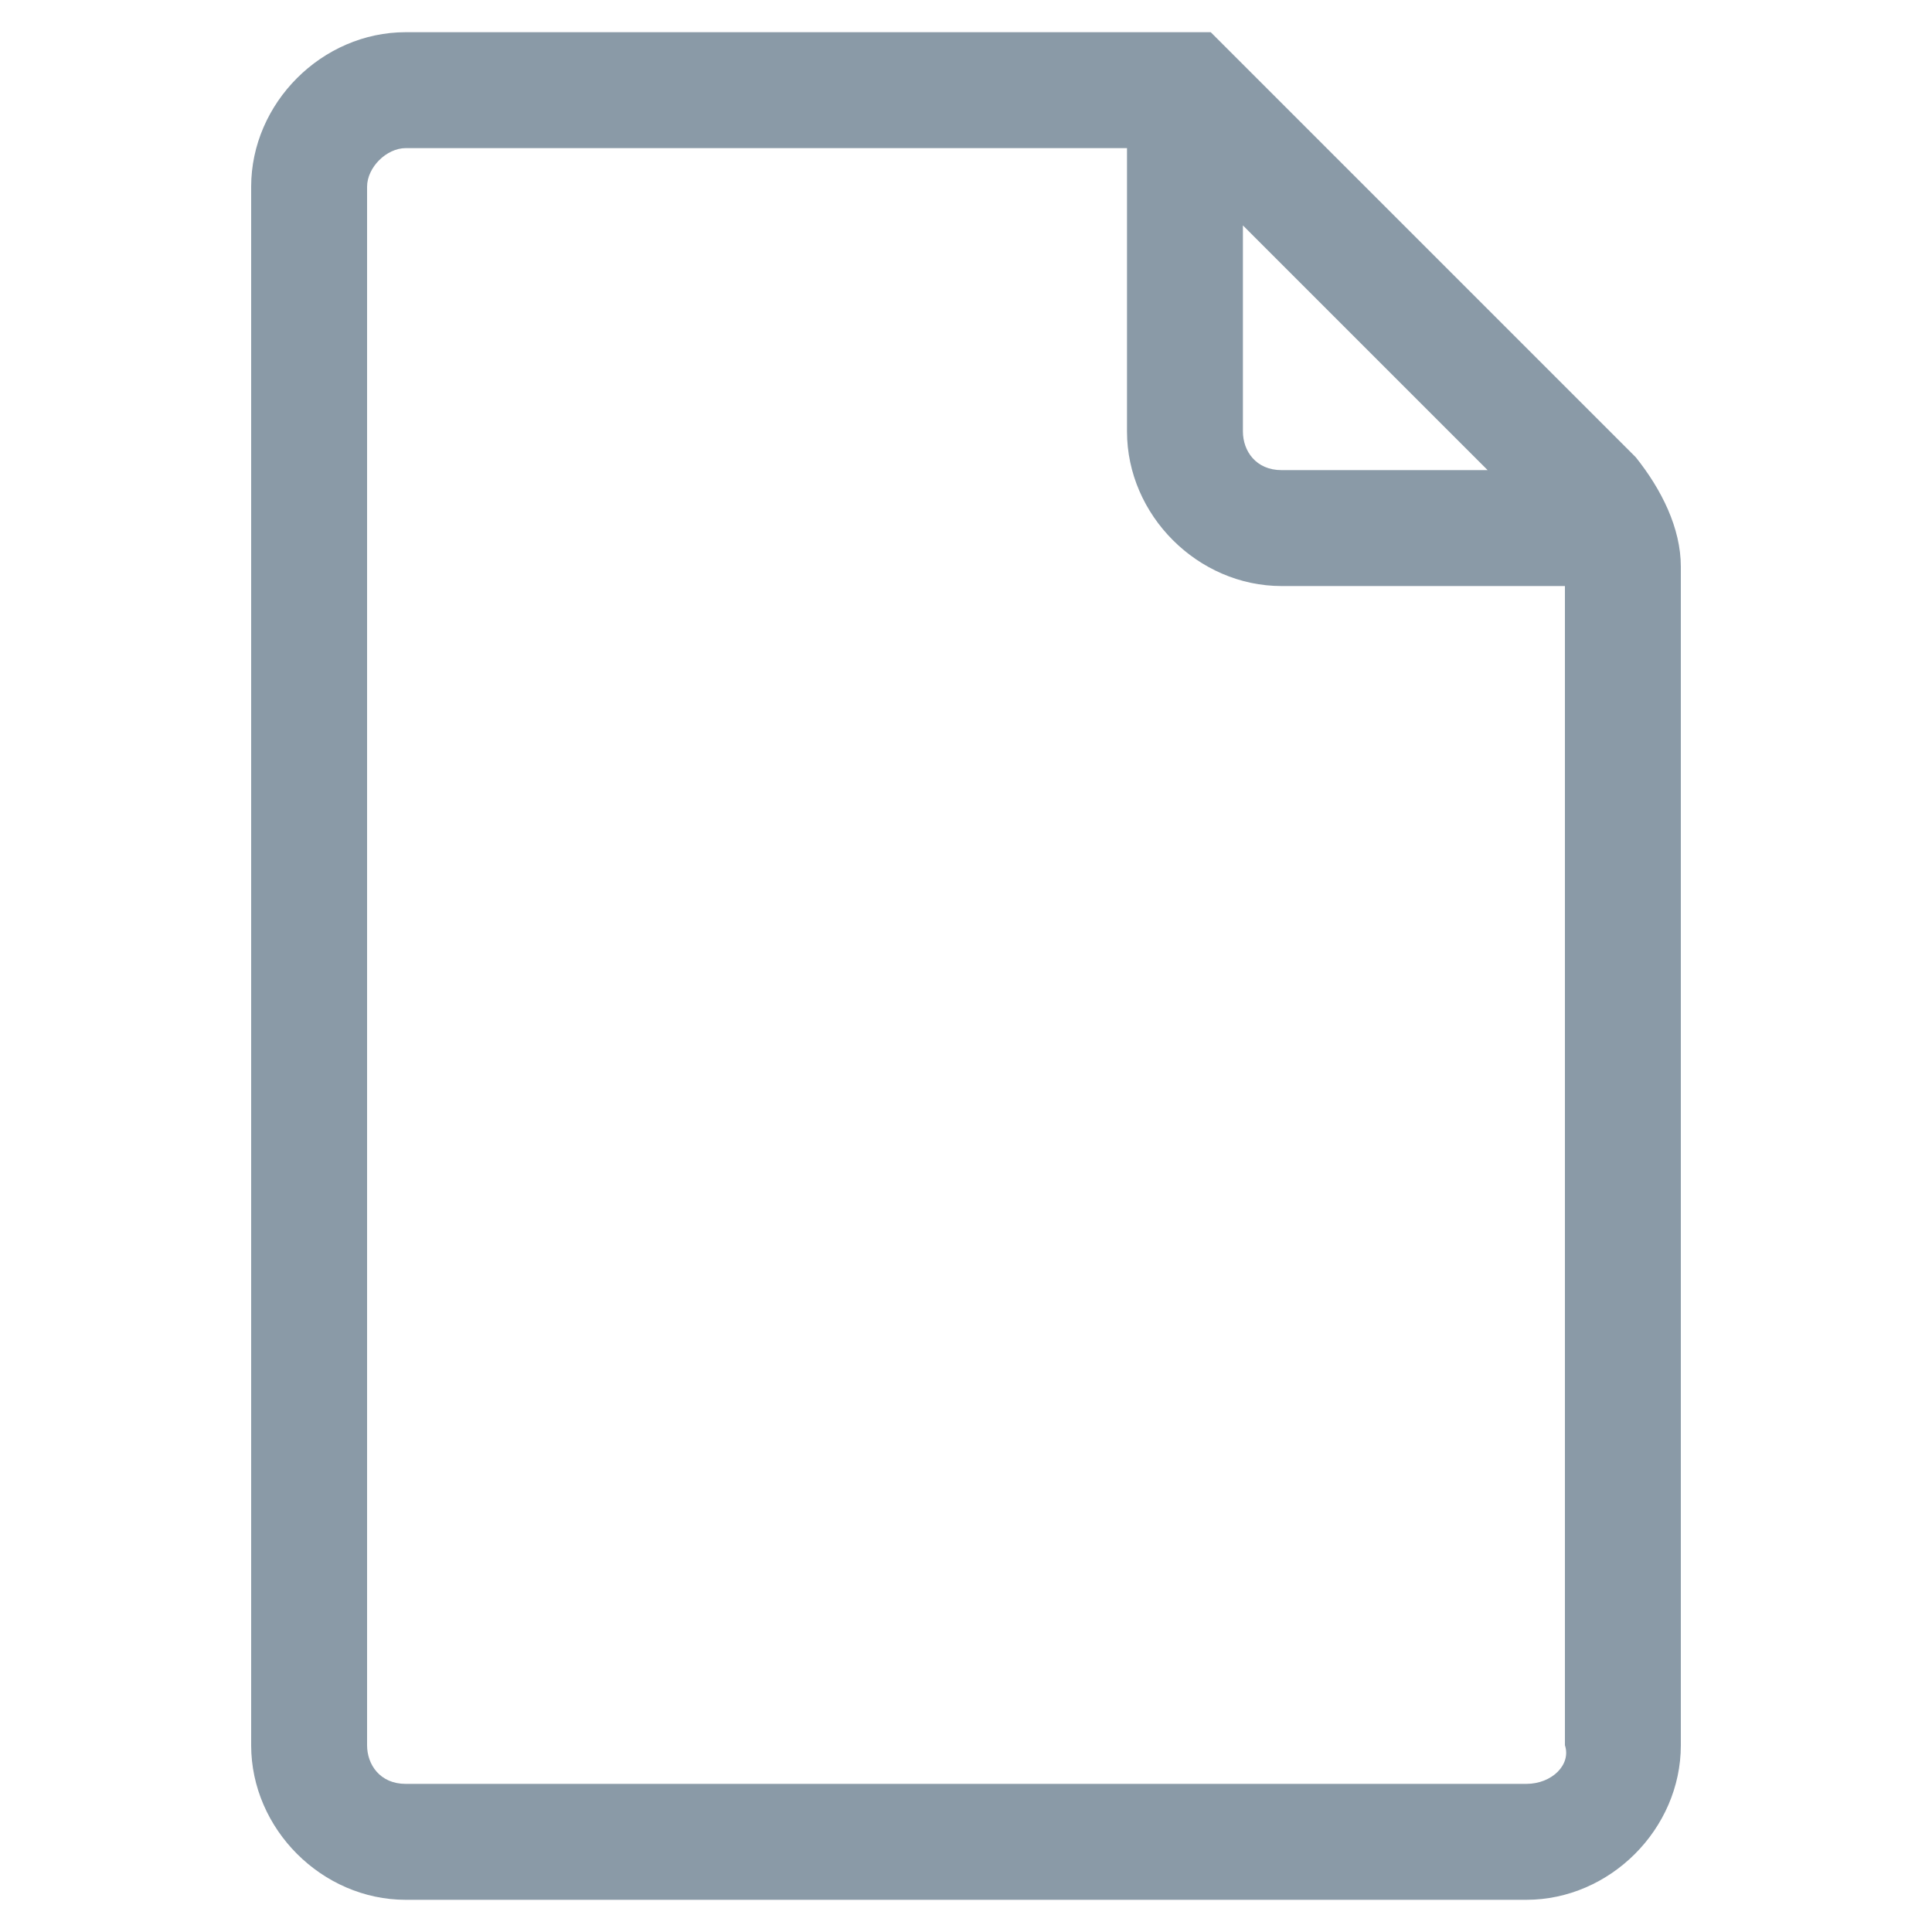 <?xml version="1.0" encoding="utf-8"?>
<!-- Generator: Adobe Illustrator 21.0.0, SVG Export Plug-In . SVG Version: 6.00 Build 0)  -->
<svg version="1.1" id="Layer_3" xmlns="http://www.w3.org/2000/svg" xmlns:xlink="http://www.w3.org/1999/xlink" x="0px" y="0px"
	 viewBox="0 0 30 30" style="enable-background:new 0 0 30 30;" xml:space="preserve">
<style type="text/css">
	.st0{fill:#8A9AA7;}
</style>
<title>icon-bbb</title>
<path class="st0" d="M25.4,7.1l-6.6-6.6H6.3C5,0.5,3.9,1.6,3.9,2.9v24.2c0,1.3,1.1,2.4,2.4,2.4h17.4c1.3,0,2.4-1.1,2.4-2.4V8.8
	C26.1,8.2,25.8,7.6,25.4,7.1z M19.3,3.5l3.8,3.8h-3.2c-0.4,0-0.6-0.3-0.6-0.6C19.3,6.7,19.3,3.5,19.3,3.5z M23.7,27.7H6.3
	c-0.4,0-0.6-0.3-0.6-0.6V2.9c0-0.3,0.3-0.6,0.6-0.6h11.2v4.4c0,1.3,1.1,2.4,2.4,2.4h4.4v18C24.4,27.4,24.1,27.7,23.7,27.7L23.7,27.7
	z"/>
</svg>
